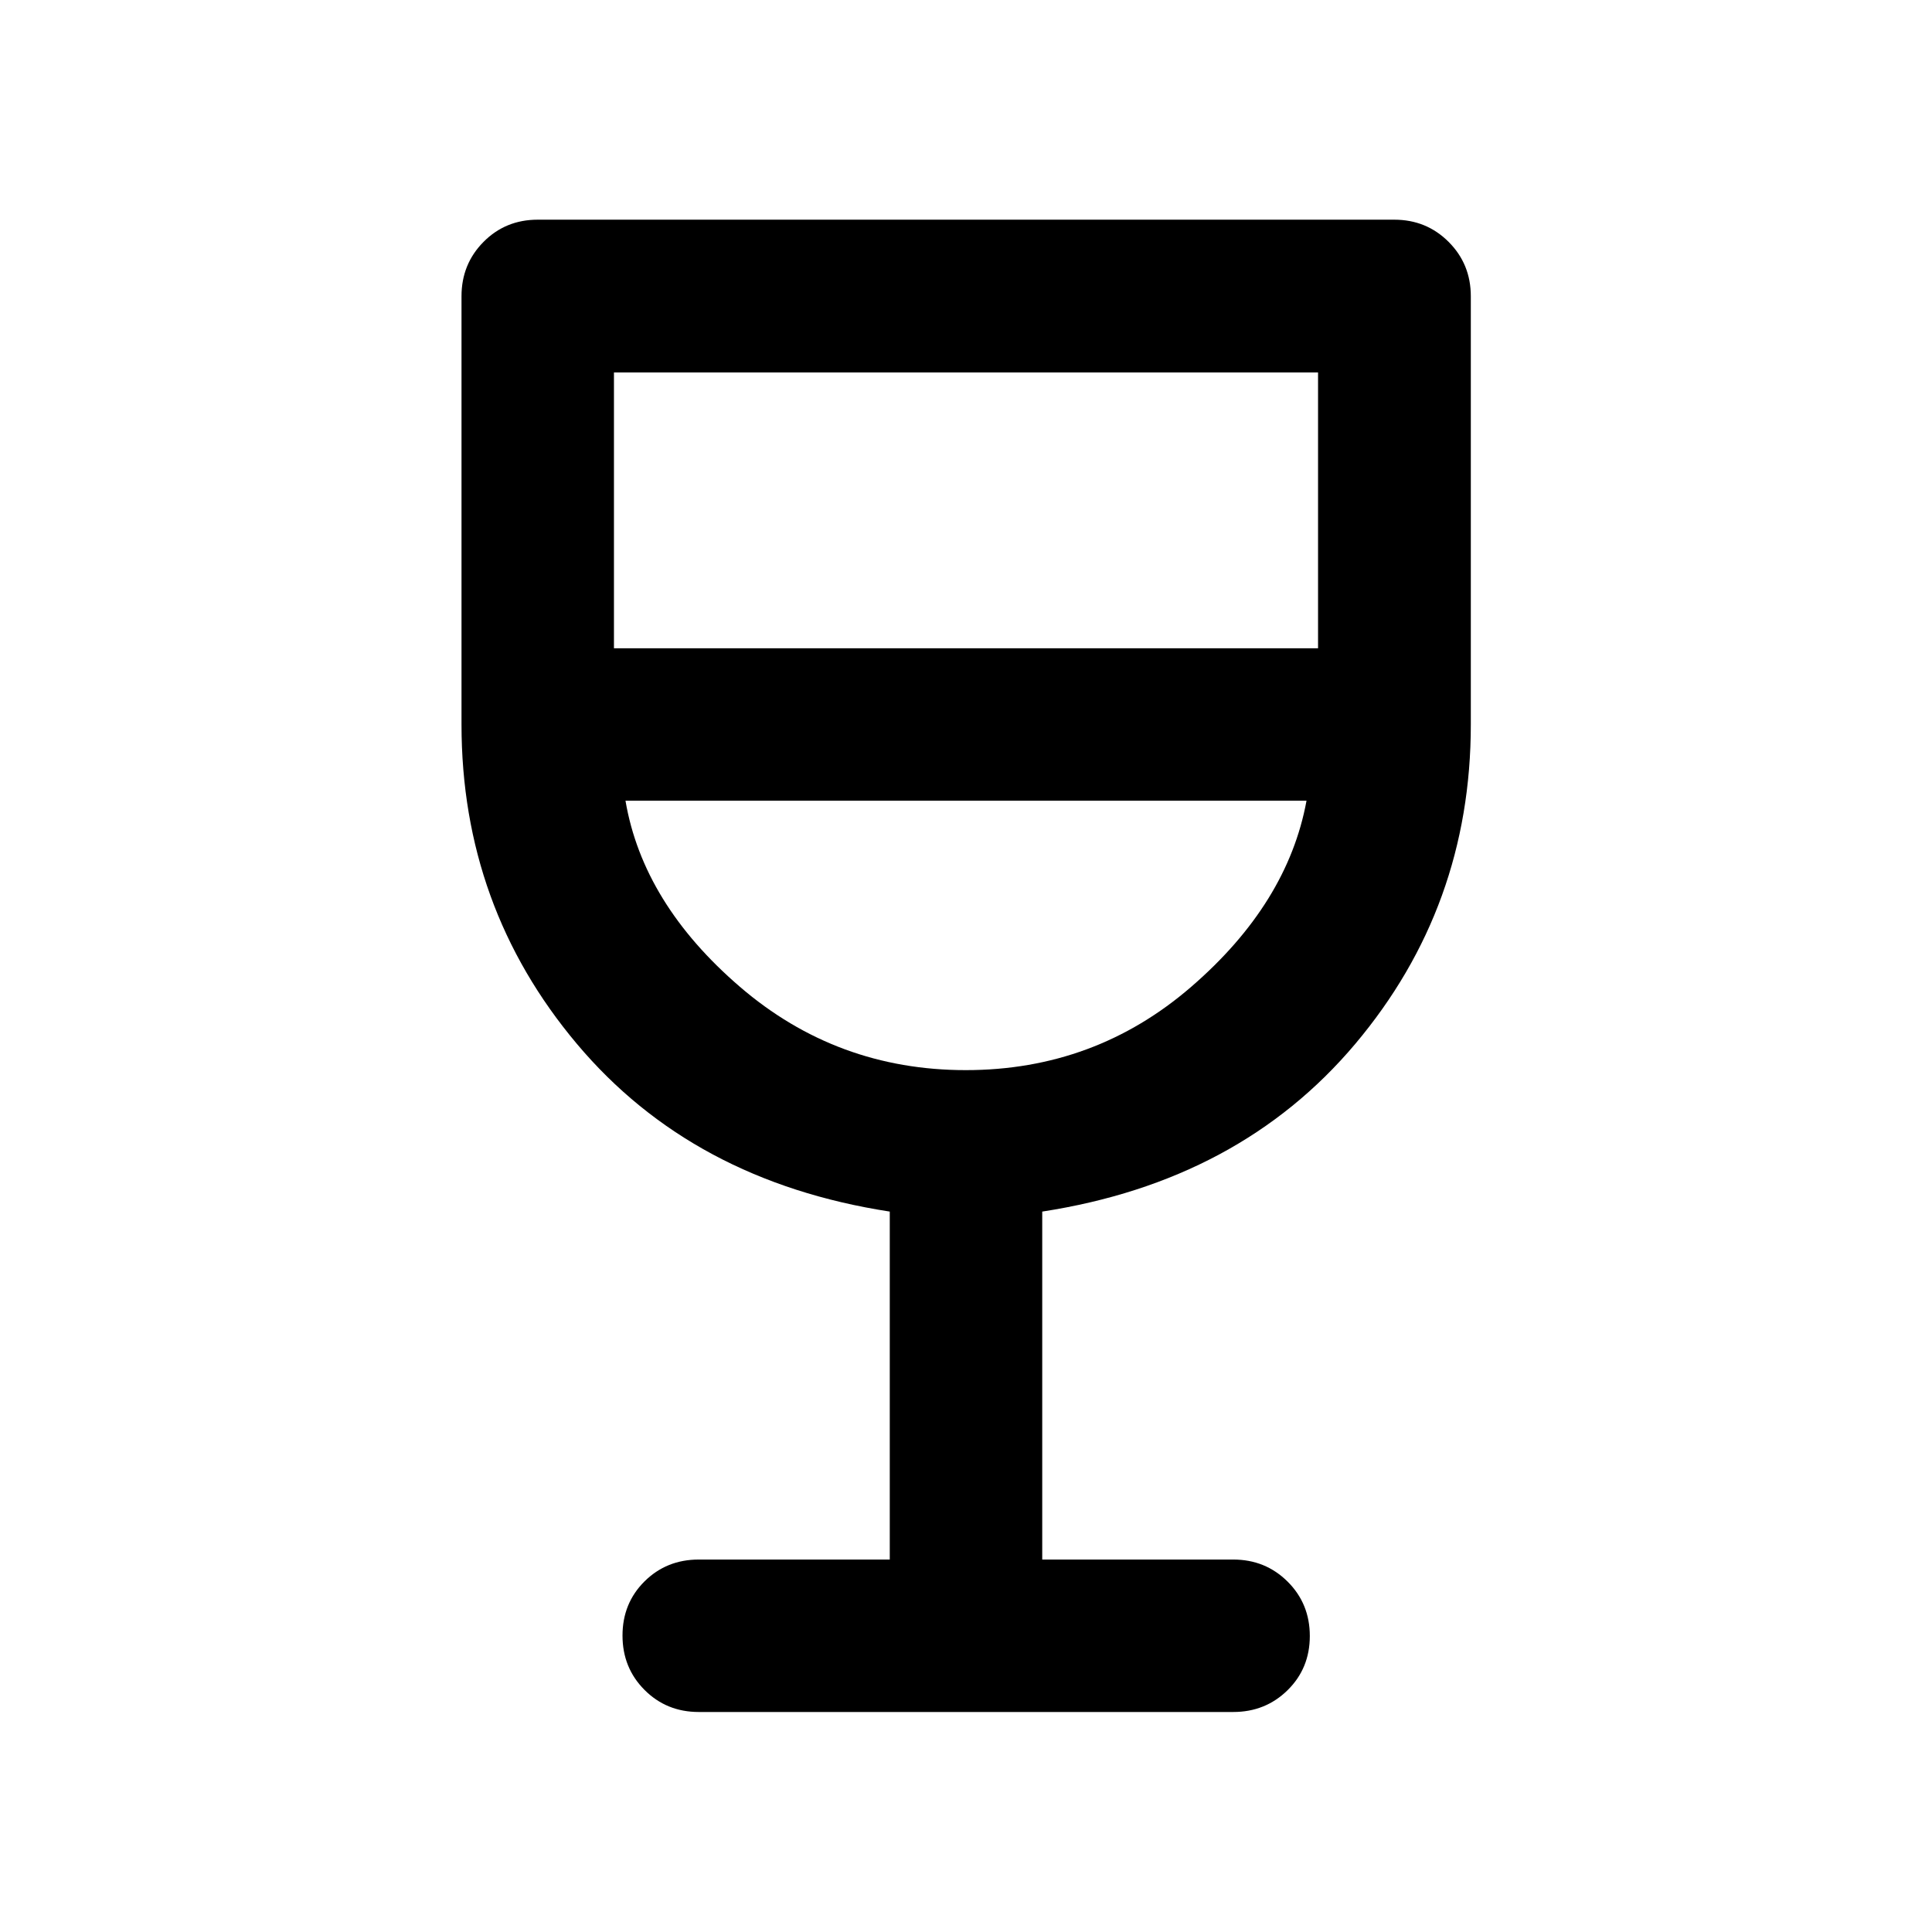 <svg xmlns="http://www.w3.org/2000/svg" viewBox="0 -960 960 960" width="32" height="32"><path d="M442.12-185.07v-172.9q-98.09-15.12-155.45-83.31-57.35-68.19-57.35-158.72v-212.8q0-15.98 10.94-27.01 10.94-11.03 26.94-11.03h425.6q15.98 0 27.01 11.03 11.03 11.03 11.03 27.01V-600q0 90.53-57.43 158.72-57.44 68.19-155.53 83.31v172.9h94.92q15.98 0 27.01 10.97 11.03 10.97 11.03 27.02 0 16.05-11.03 26.91-11.03 10.85-27.01 10.85H347.2q-16 0-26.94-10.97-10.94-10.97-10.94-27.02 0-16.05 10.94-26.91 10.94-10.85 26.94-10.85h94.92Zm37.78-243.19q64.13 0 112.02-41.41 47.9-41.4 57.28-92.45H310.8q8.71 51.05 56.85 92.45 48.13 41.41 112.25 41.41ZM305.07-637.88h349.86v-137.05H305.07v137.05ZM480-428.26Z"/></svg>
